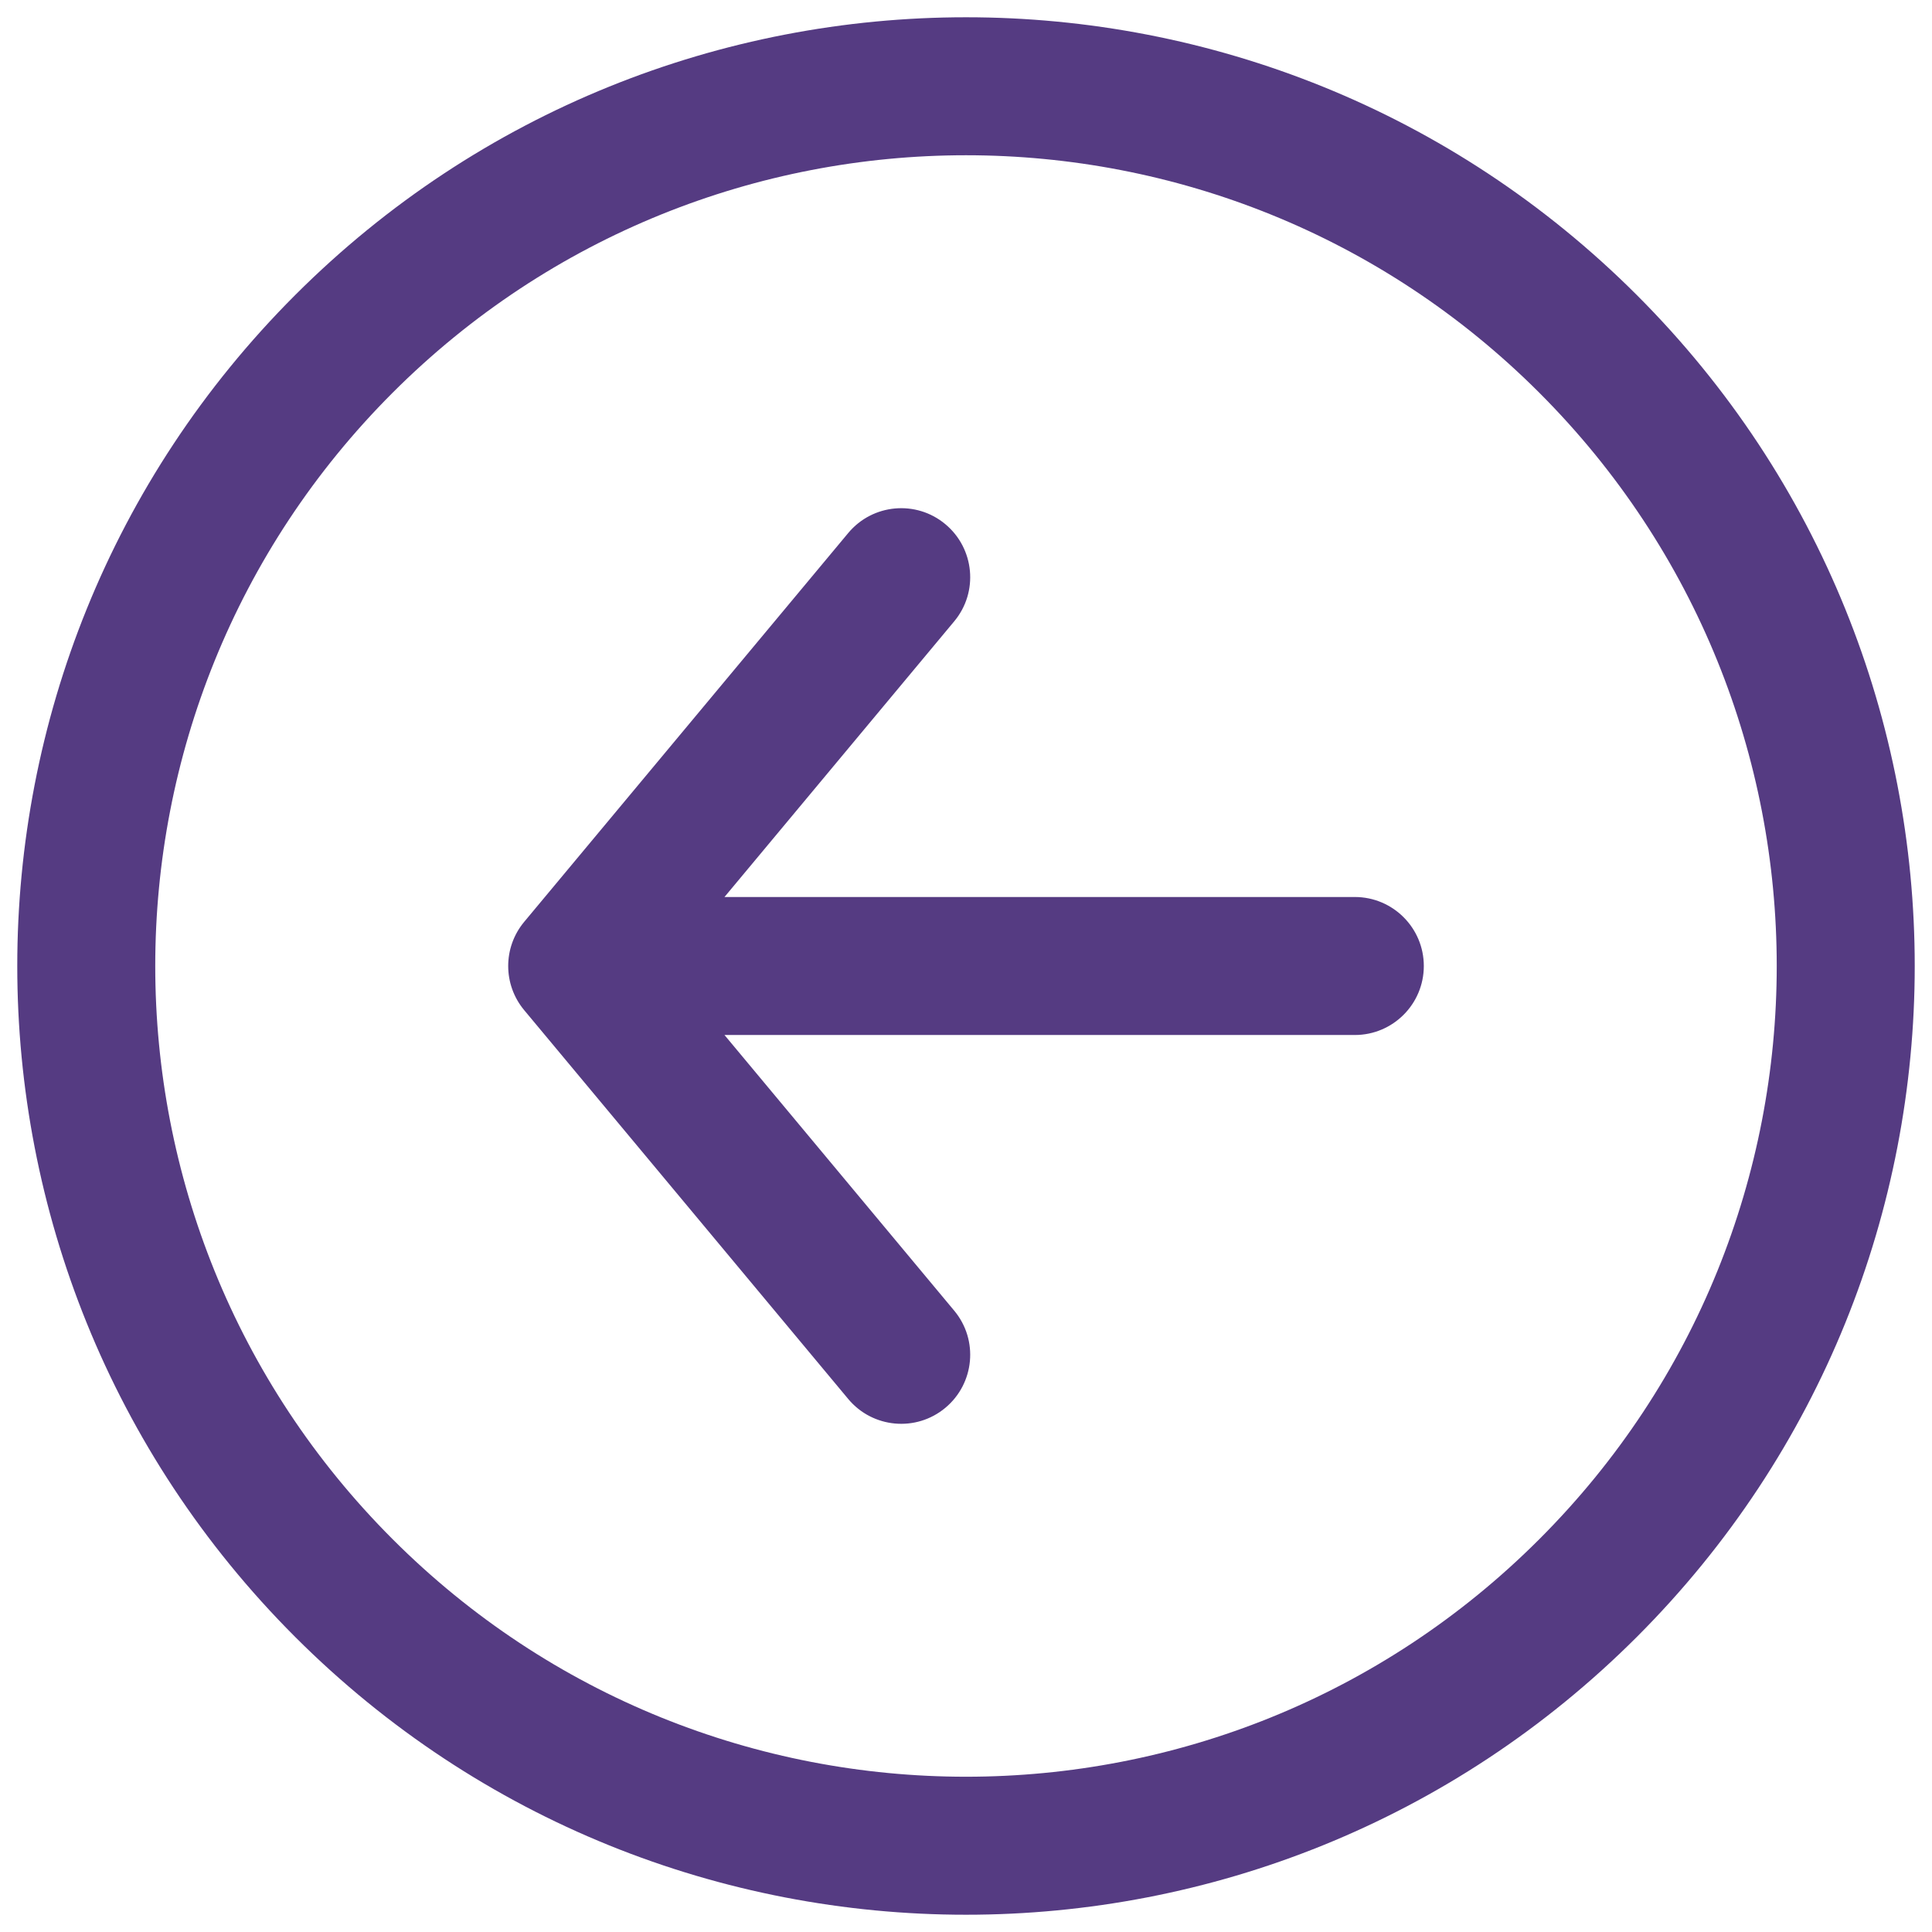 <svg width="28" height="28" viewBox="0 0 28 28" fill="none" xmlns="http://www.w3.org/2000/svg">
<path d="M12.293 20.275C12.646 20.699 13.277 20.757 13.701 20.403C14.125 20.049 14.183 19.419 13.829 18.995L12.293 20.275ZM8.365 14L7.597 13.36C7.288 13.731 7.288 14.269 7.597 14.64L8.365 14ZM13.829 9.005C14.183 8.581 14.125 7.951 13.701 7.597C13.277 7.243 12.646 7.301 12.293 7.725L13.829 9.005ZM19.635 15C20.187 15 20.635 14.552 20.635 14C20.635 13.448 20.187 13 19.635 13V15ZM13.829 18.995L9.133 13.36L7.597 14.64L12.293 20.275L13.829 18.995ZM9.133 14.64L13.829 9.005L12.293 7.725L7.597 13.36L9.133 14.64ZM8.365 15H19.635V13H8.365V15ZM5.691 5.691C10.28 1.103 17.72 1.103 22.308 5.691L23.723 4.277C18.353 -1.092 9.647 -1.092 4.277 4.277L5.691 5.691ZM22.308 5.691C26.897 10.28 26.897 17.72 22.308 22.308L23.723 23.723C29.092 18.353 29.092 9.647 23.723 4.277L22.308 5.691ZM22.308 22.308C17.72 26.897 10.28 26.897 5.691 22.308L4.277 23.723C9.647 29.092 18.353 29.092 23.723 23.723L22.308 22.308ZM5.691 22.308C1.103 17.72 1.103 10.28 5.691 5.691L4.277 4.277C-1.092 9.647 -1.092 18.353 4.277 23.723L5.691 22.308Z" fill="#553B82"/>
</svg>
